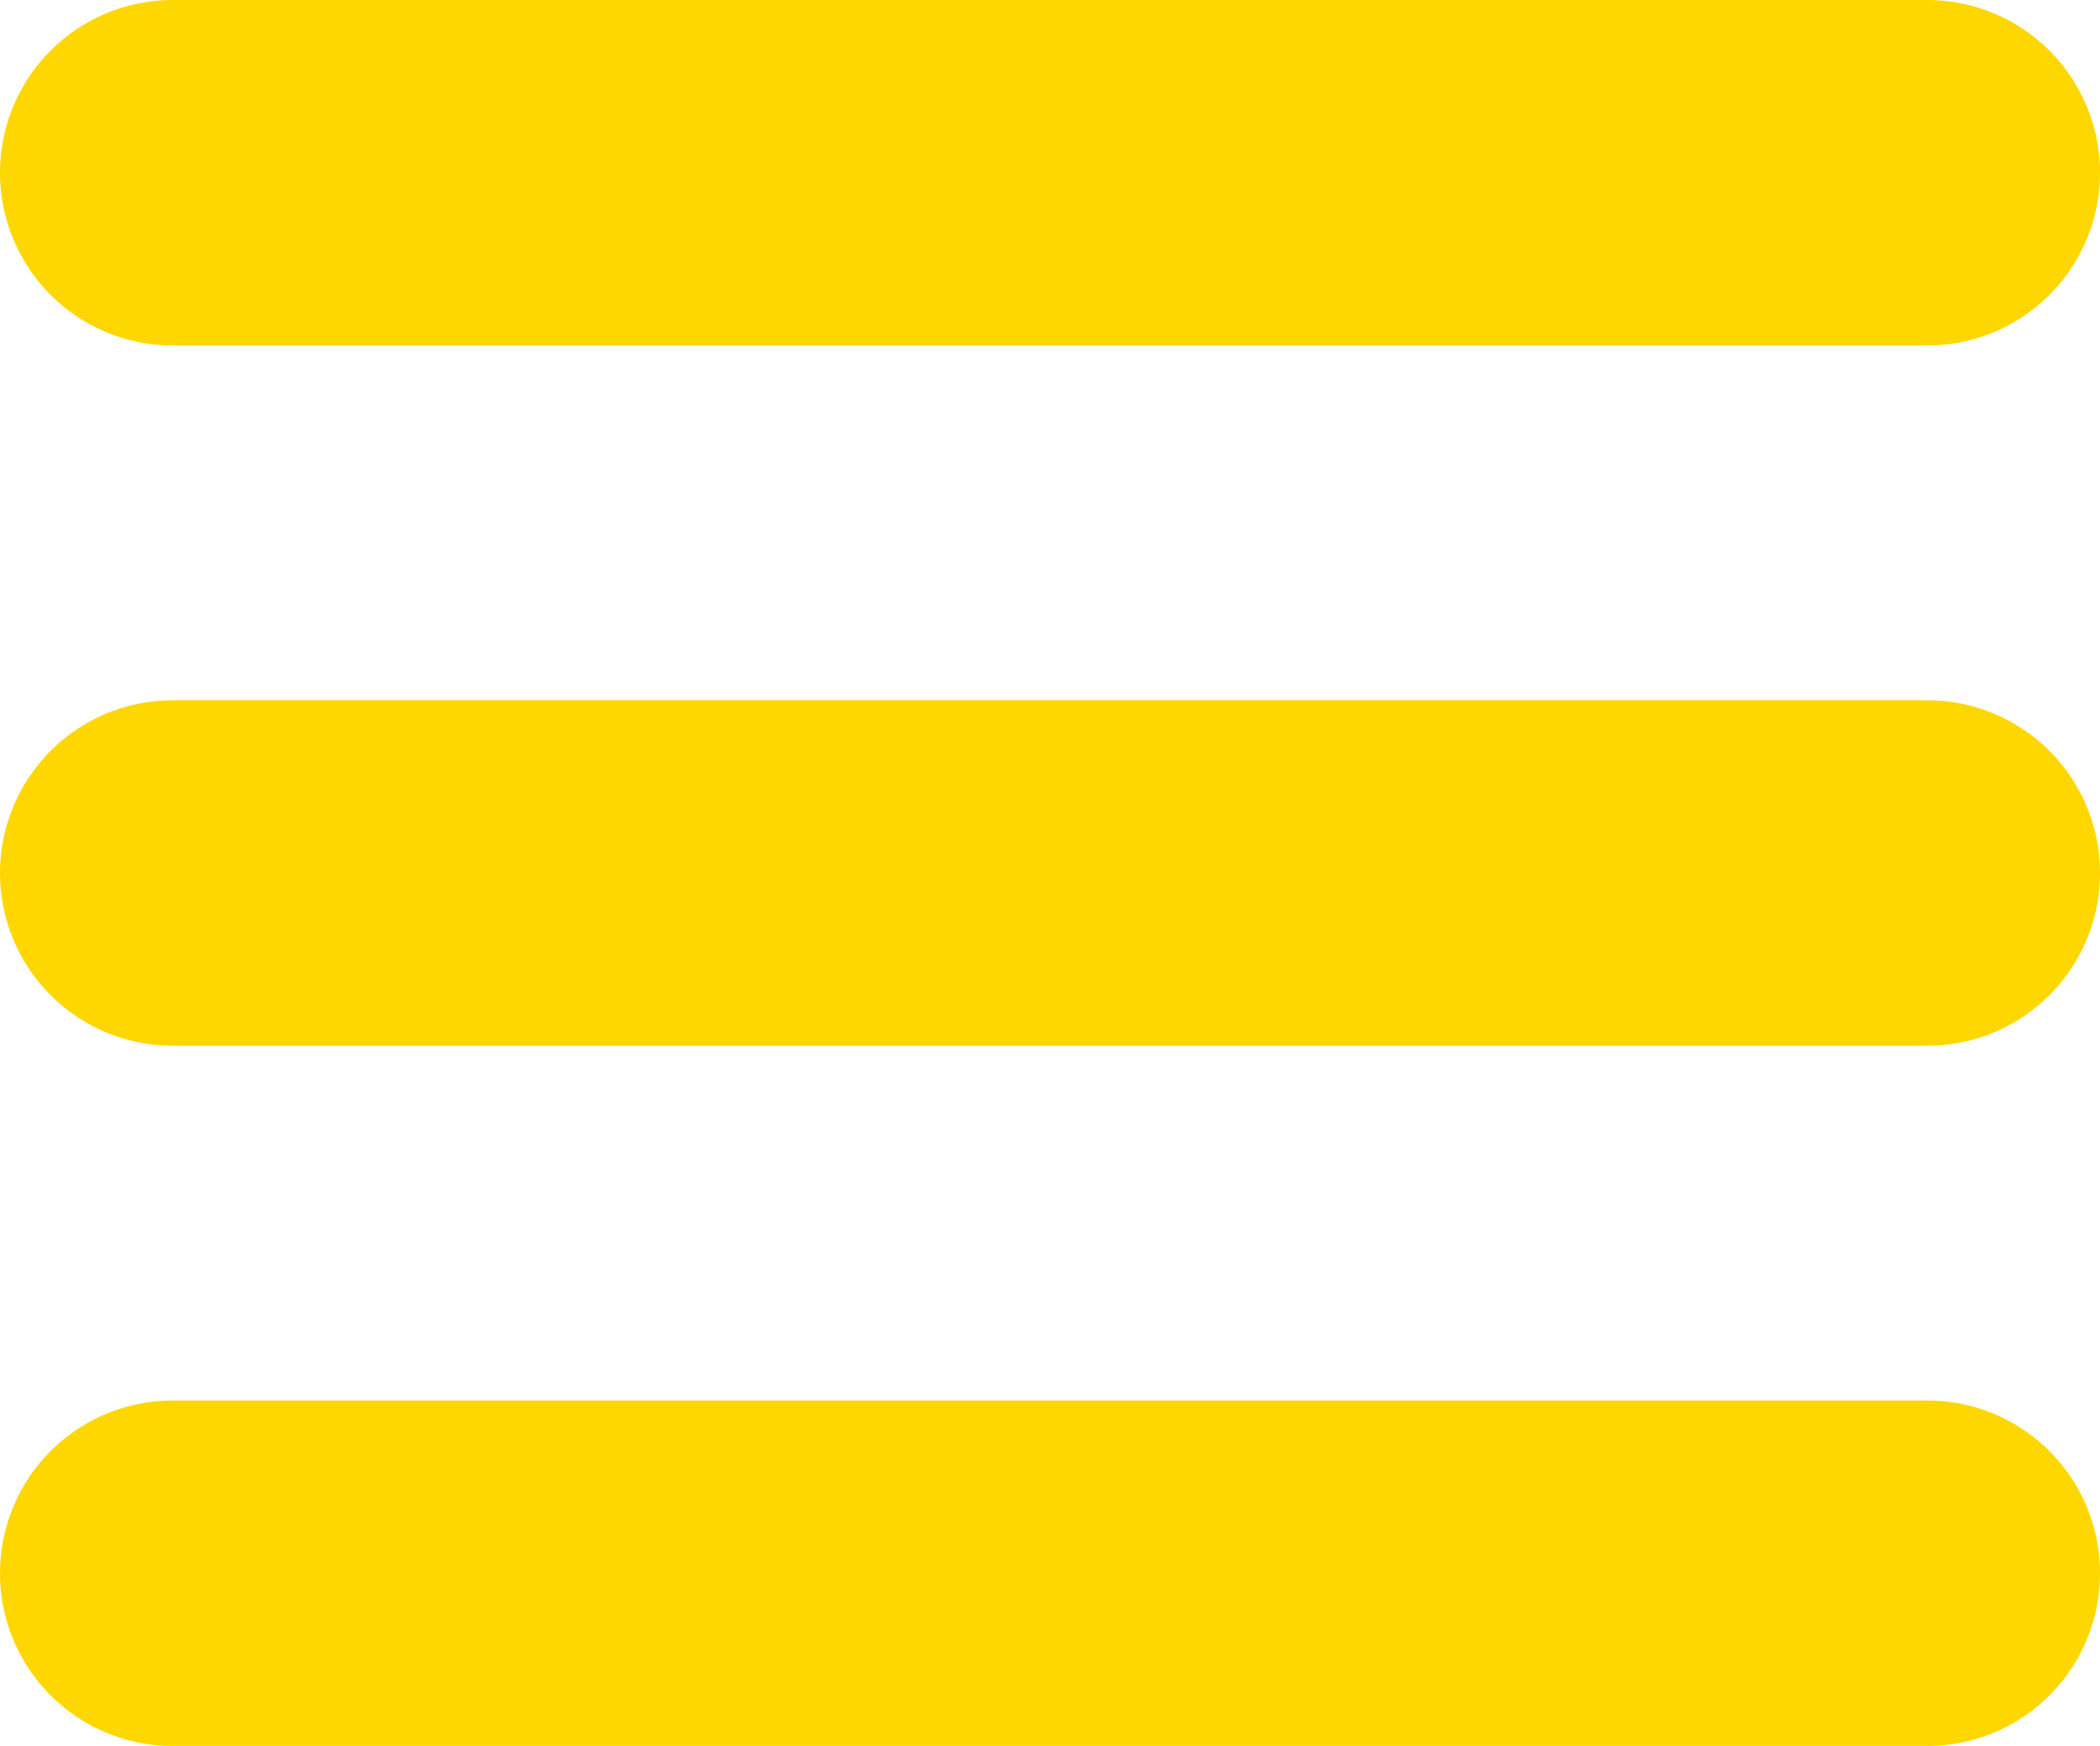 <?xml version="1.0" encoding="UTF-8" standalone="no"?>
<!-- Created with Inkscape (http://www.inkscape.org/) -->

<svg
   width="79.37mm"
   height="65.97mm"
   viewBox="0 0 79.37 65.97"
   version="1.1"
   id="svg24"
   inkscape:version="1.1.2 (0a00cf5339, 2022-02-04)"
   sodipodi:docname="menu-icon-golden.svg"
   xmlns:inkscape="http://www.inkscape.org/namespaces/inkscape"
   xmlns:sodipodi="http://sodipodi.sourceforge.net/DTD/sodipodi-0.dtd"
   xmlns="http://www.w3.org/2000/svg"
   xmlns:svg="http://www.w3.org/2000/svg">
  <sodipodi:namedview
     id="namedview26"
     pagecolor="#ffffff"
     bordercolor="#666666"
     borderopacity="1.0"
     inkscape:pageshadow="2"
     inkscape:pageopacity="0.0"
     inkscape:pagecheckerboard="0"
     inkscape:document-units="mm"
     showgrid="false"
     inkscape:zoom="0.49709596"
     inkscape:cx="-28.163576"
     inkscape:cy="452.62891"
     inkscape:window-width="1326"
     inkscape:window-height="740"
     inkscape:window-x="40"
     inkscape:window-y="0"
     inkscape:window-maximized="1"
     inkscape:current-layer="layer1"
     objecttolerance="20"
     fit-margin-top="0"
     fit-margin-left="0"
     fit-margin-right="0"
     fit-margin-bottom="0" />
  <defs
     id="defs21" />
  <g
     inkscape:label="Capa 1"
     inkscape:groupmode="layer"
     id="layer1"
     transform="translate(-12.408,-12.779)">
    <path
       inkscape:connector-curvature="0"
       id="path3785-0"
       d="m 18.935,72.223 h 66.317 v 0"
       style="fill:#000080;stroke:#ffd700;stroke-width:13.054;stroke-linecap:round;stroke-linejoin:miter;stroke-miterlimit:4;stroke-dasharray:none;stroke-opacity:1" />
    <path
       inkscape:connector-curvature="0"
       id="path3785-0-9"
       d="m 18.935,45.765 h 66.317 v 0"
       style="fill:#00ffff;stroke:#ffd700;stroke-width:13.054;stroke-linecap:round;stroke-linejoin:miter;stroke-miterlimit:4;stroke-dasharray:none;stroke-opacity:1" />
    <path
       inkscape:connector-curvature="0"
       id="path3785-0-4"
       d="m 18.935,19.306 h 66.317 v 0"
       style="fill:#000080;stroke:#ffd700;stroke-width:13.054;stroke-linecap:round;stroke-linejoin:miter;stroke-miterlimit:4;stroke-dasharray:none;stroke-opacity:1" />
  </g>
</svg>
